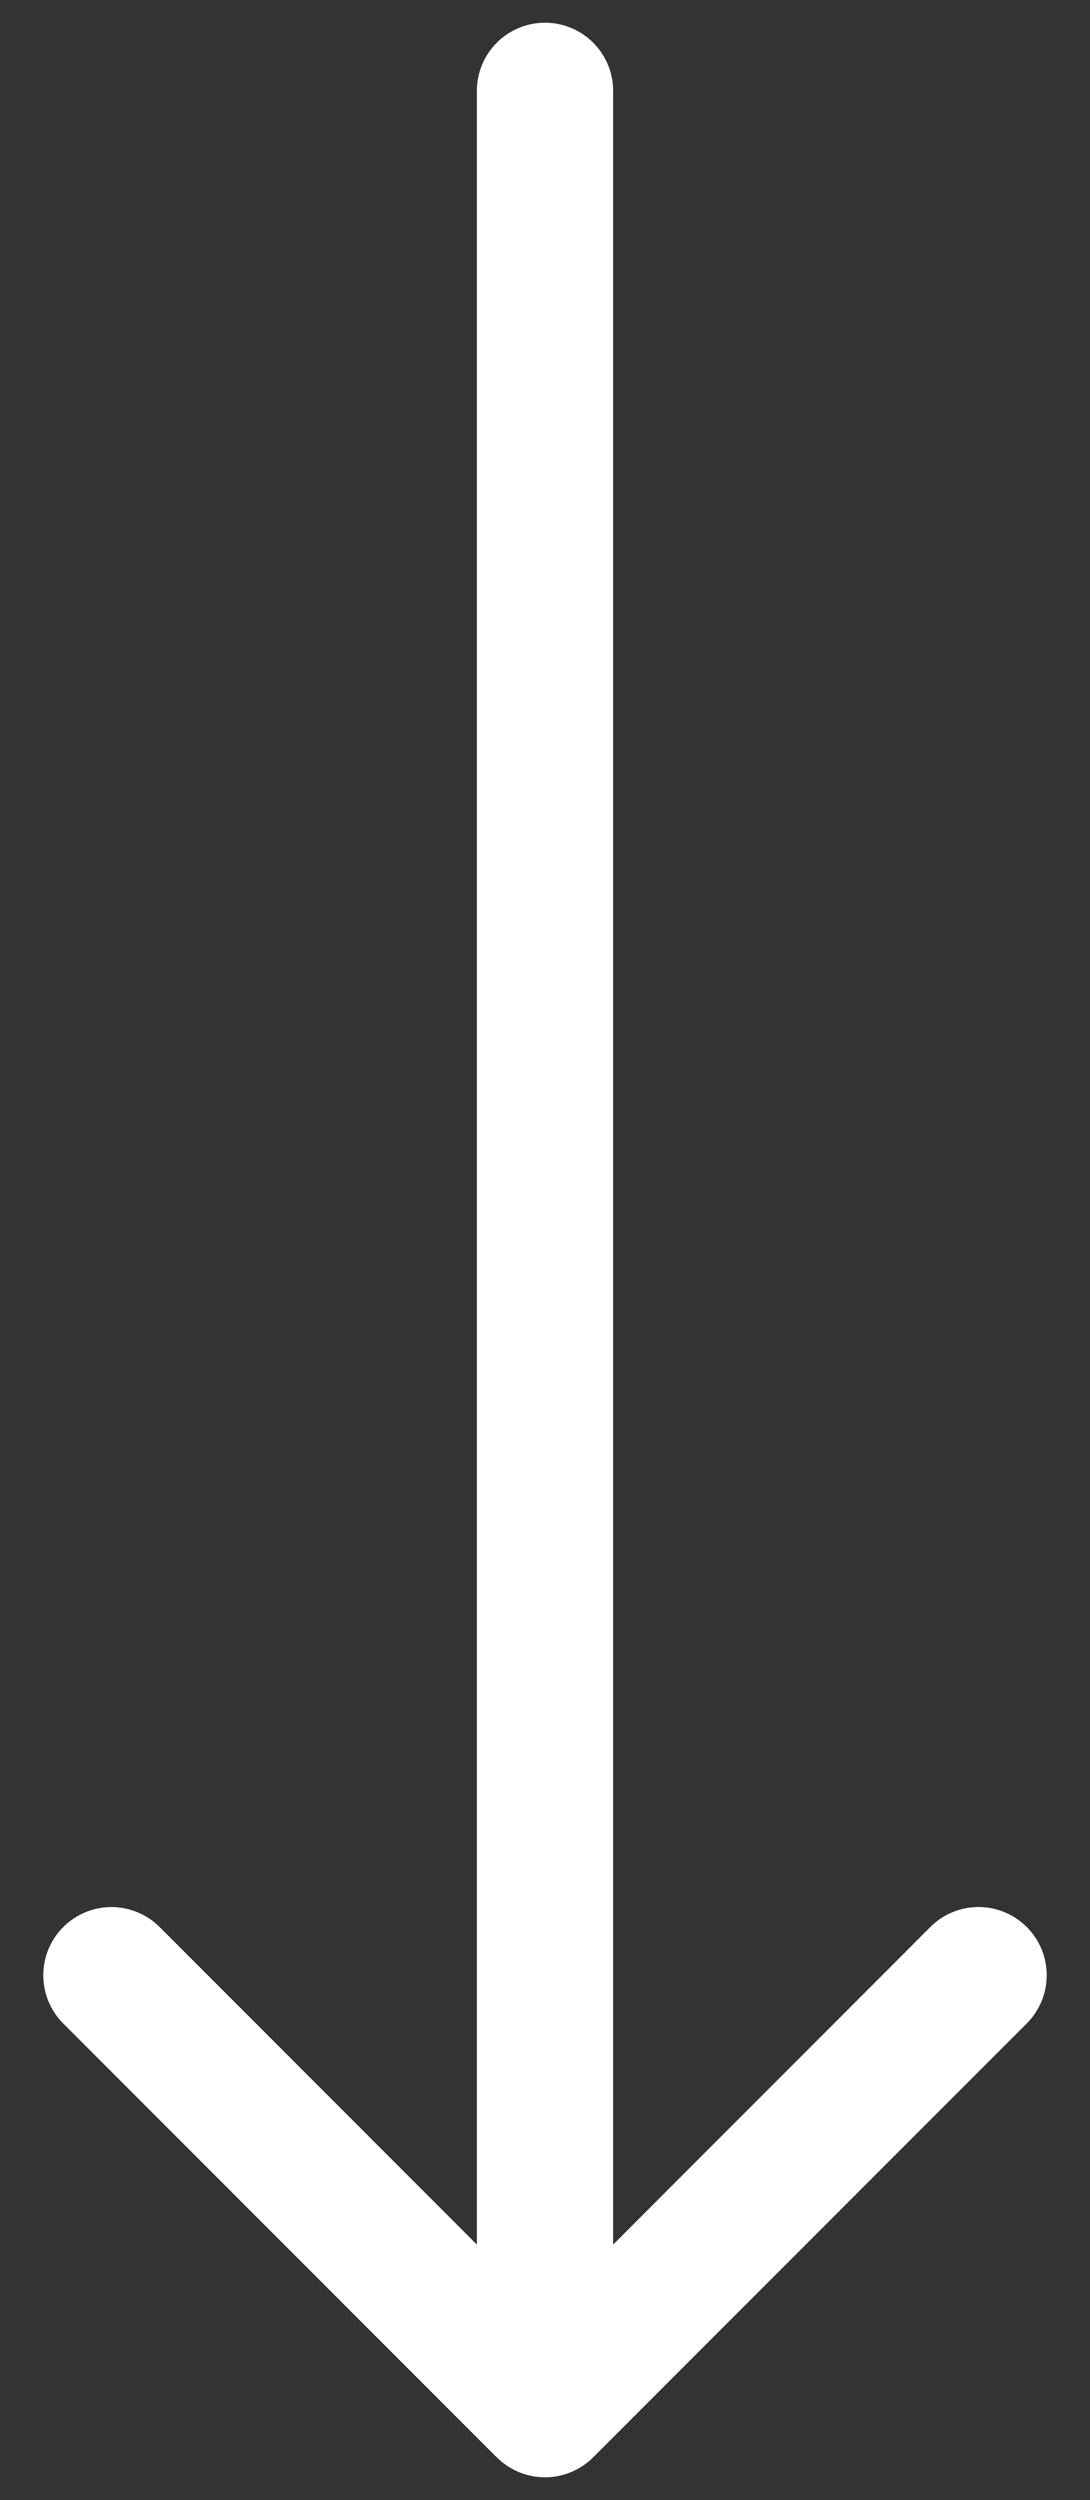 <svg width="24" height="55" fill="none" xmlns="http://www.w3.org/2000/svg"><rect width="100%" height="100%" fill="#333333" stroke="none"/><path d="M13.5 2a1.5 1.5 0 00-3 0h3zm-2.56 52.06a1.5 1.5 0 002.12 0l9.547-9.545a1.5 1.5 0 10-2.122-2.122L12 50.88l-8.485-8.486a1.5 1.5 0 10-2.122 2.122l9.546 9.546zM10.5 2v51h3V2h-3z" fill="#fff"/></svg>
